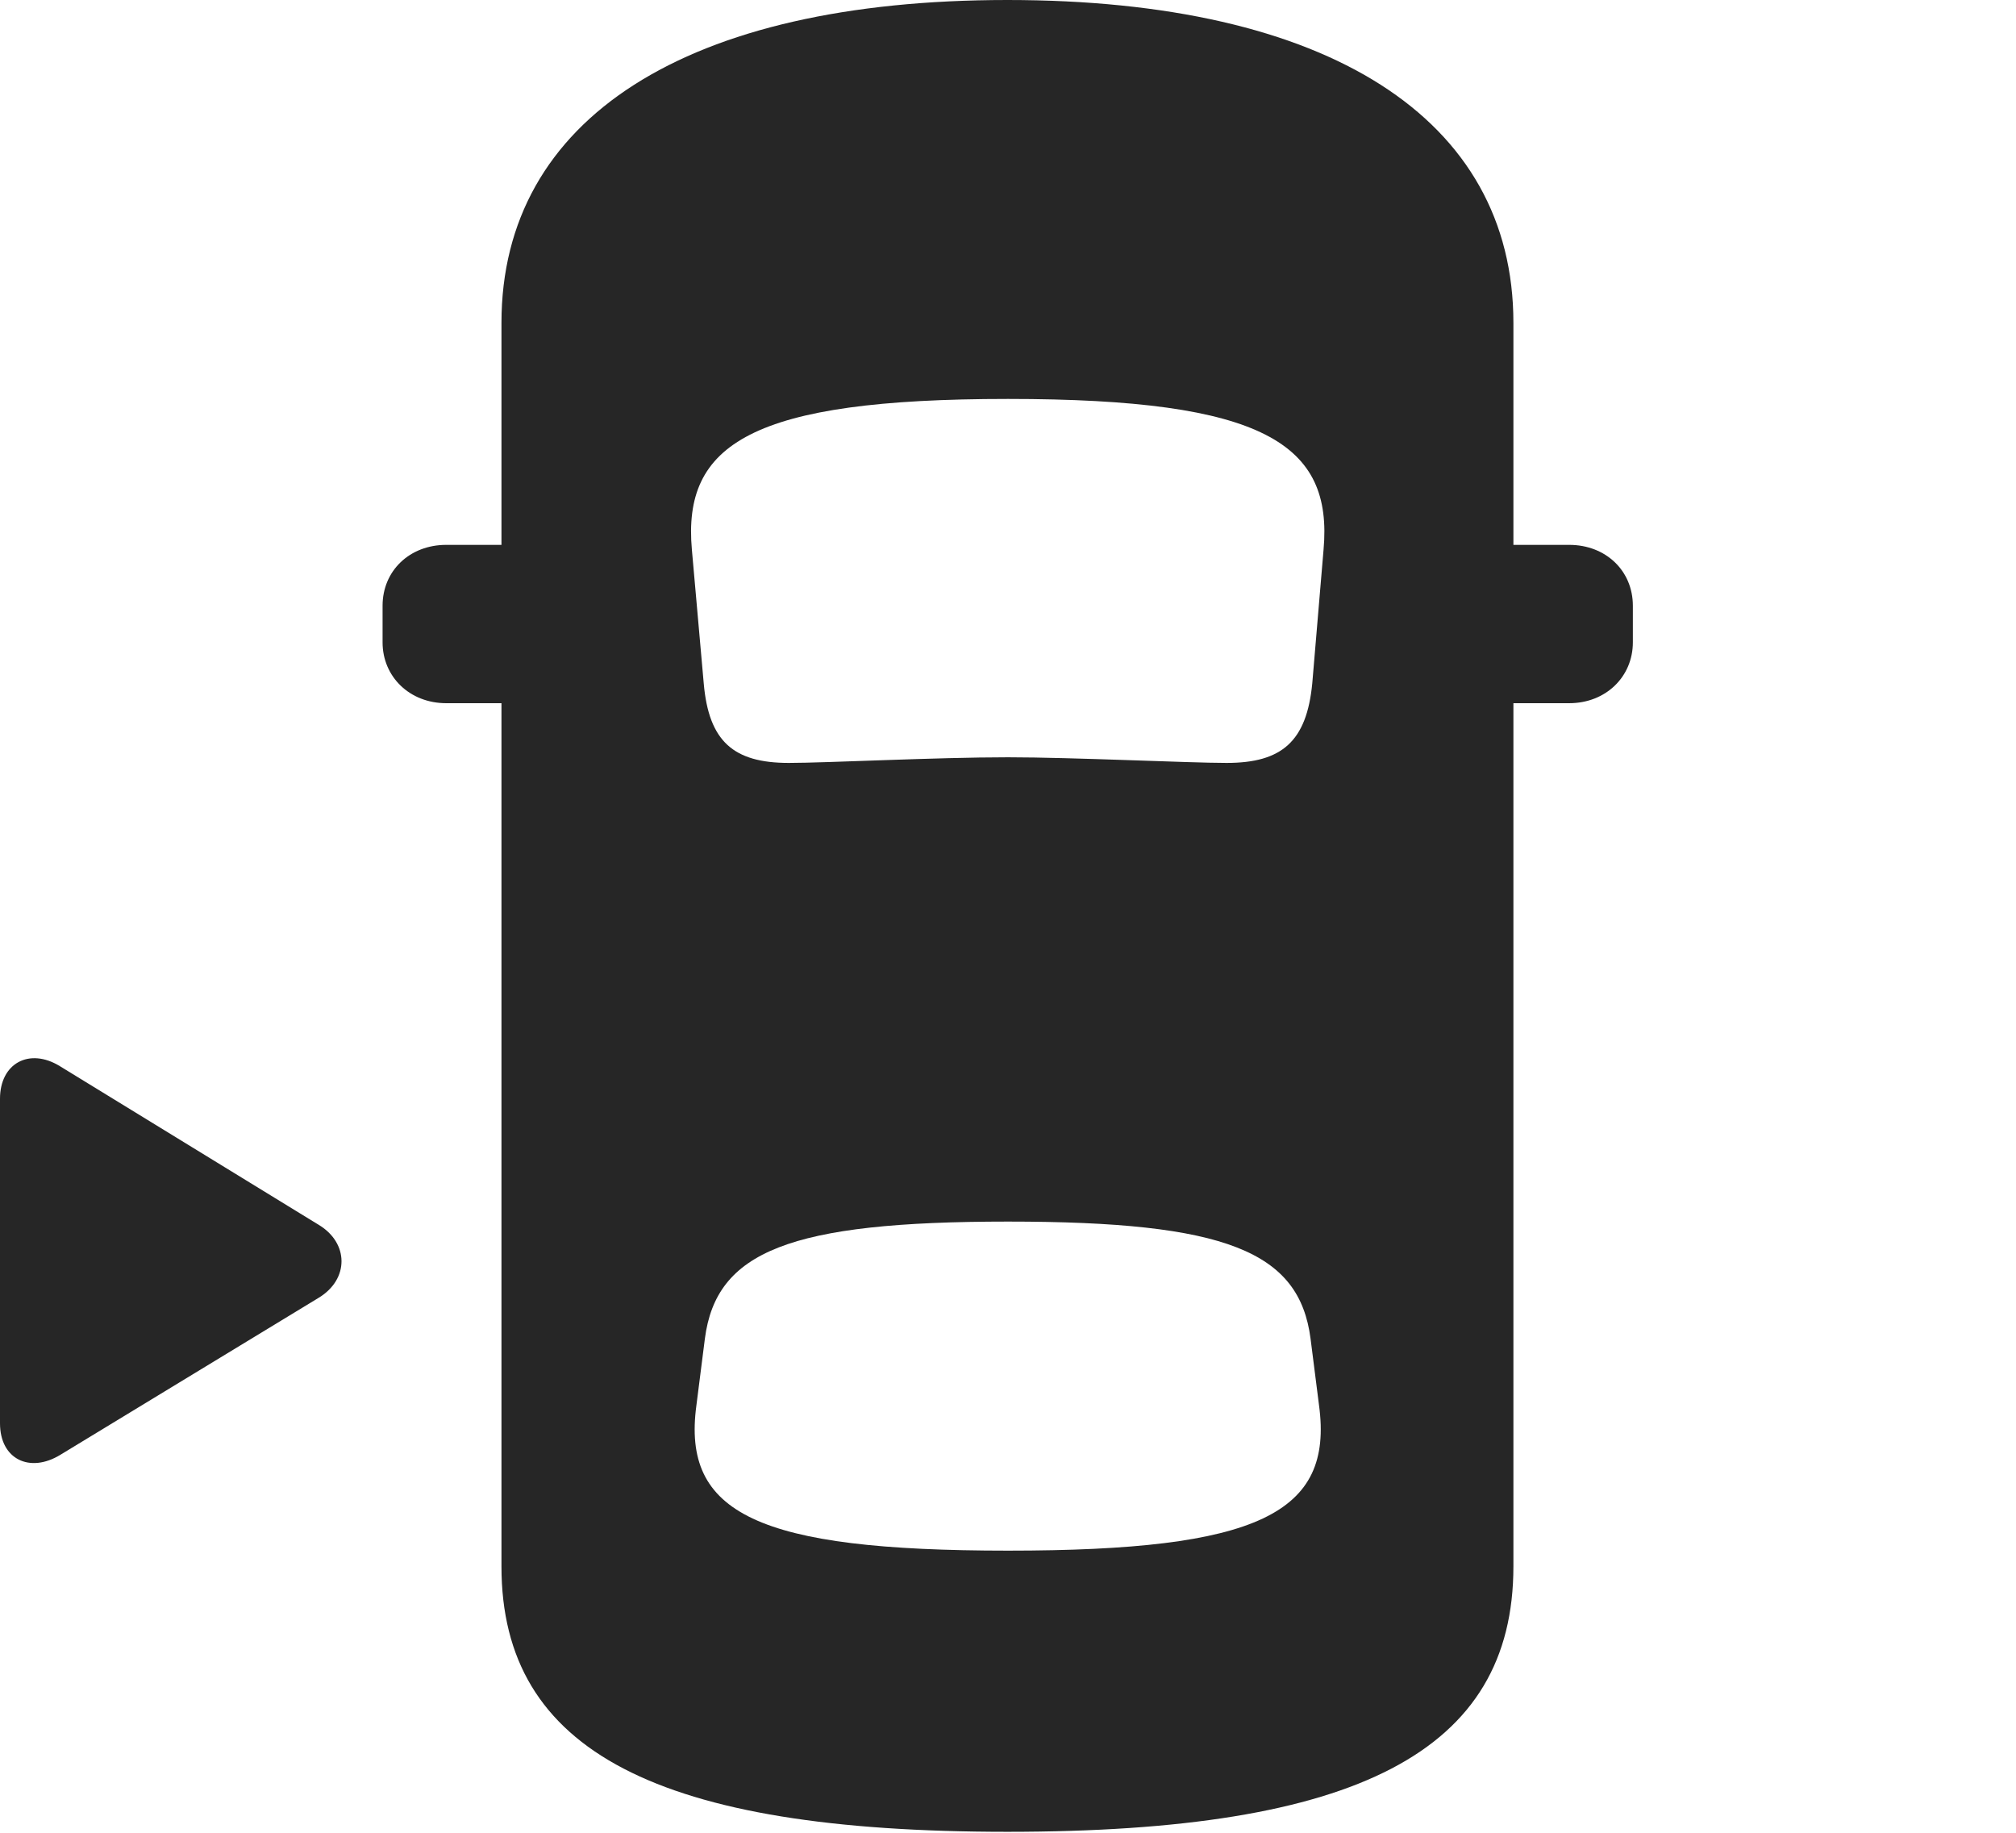 <?xml version="1.0" encoding="UTF-8"?>
<!--Generator: Apple Native CoreSVG 326-->
<!DOCTYPE svg
PUBLIC "-//W3C//DTD SVG 1.1//EN"
       "http://www.w3.org/Graphics/SVG/1.1/DTD/svg11.dtd">
<svg version="1.1" xmlns="http://www.w3.org/2000/svg" xmlns:xlink="http://www.w3.org/1999/xlink" viewBox="0 0 894.5 813.25">
 <g>
  <rect height="813.25" opacity="0" width="894.5" x="0" y="0"/>
  <path d="M447 812.75C602 812.75 671.5 777.25 671.5 695L671.5 143.25C671.5 52.5 589.25 0 447 0C304.75 0 222.5 52.5 222.5 143.25L222.5 695C222.5 777.25 292.25 812.75 447 812.75ZM447.25 336C415 336 366.75 338.5 350 338.5C325.5 338.5 314.5 329 312.25 303.25L307 244C302.75 197 333.25 177 447.25 177C561 177 591.5 197 587.25 244L582.25 303.25C579.75 329 568.75 338.5 544.25 338.5C527.5 338.5 476 336 447.25 336ZM447.25 688C336 688 302.5 671.5 309 623.5L312.75 594C317.75 555.25 350.25 542 447.25 542C544 542 576.5 555.25 581.5 594L585.25 623.5C591.75 671.5 558.25 688 447.25 688ZM242 312L242 241.75L198 241.75C181.75 241.75 169.75 253.25 169.75 268.75L169.75 285C169.75 300.25 181.75 312 198 312ZM652.25 312L696.25 312C712.5 312 724.5 300.25 724.5 285L724.5 268.75C724.5 253.25 712.5 241.75 696.25 241.75L652.25 241.75Z" fill="black" fill-opacity="0.85"/>
  <path d="M0 631.5C0 647.5 13.25 653.75 26.75 645.5L141.5 575.75C155 567.5 154.75 551.5 141.5 543.5L26.5 473C13 464.75 0 471.75 0 487.5Z" fill="black" fill-opacity="0.85"/>
 </g>
</svg>
